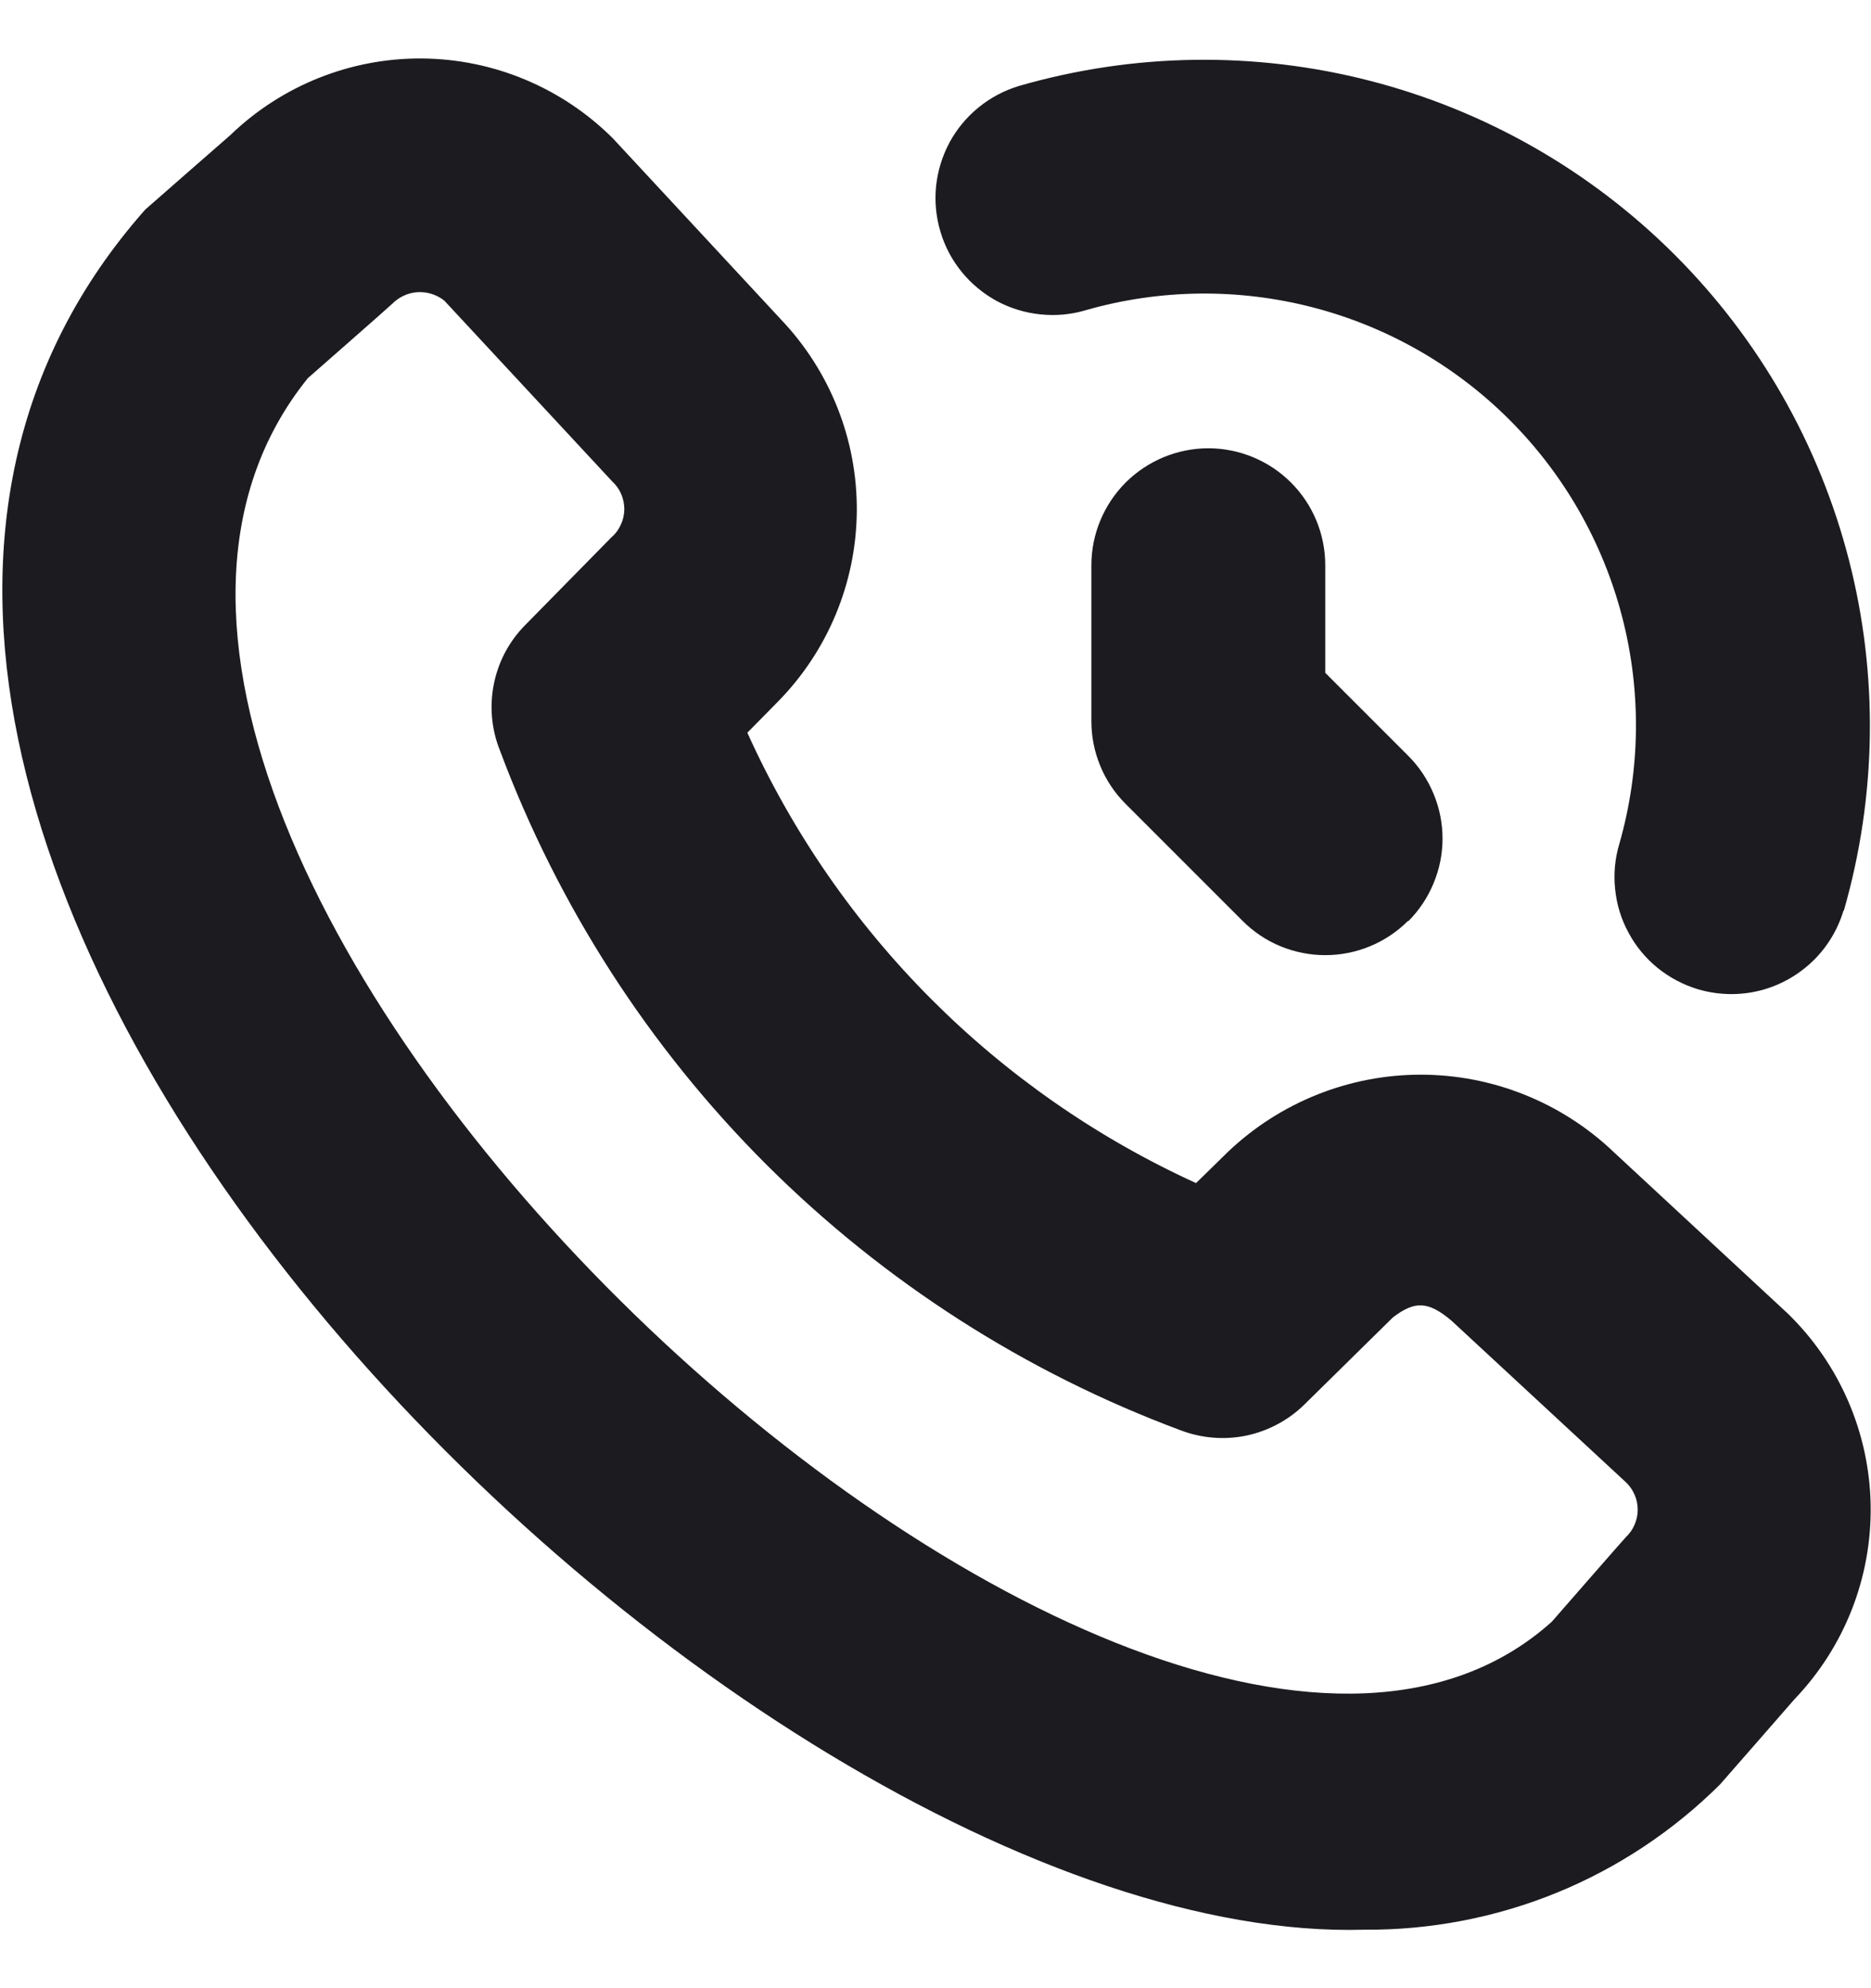 <svg width="16" height="17" viewBox="0 0 16 17" fill="none" xmlns="http://www.w3.org/2000/svg">
<g clip-path="url(#clip0_3_852)">
<path d="M11.667 16.5C6.234 16.653 -3.385 7.023 1.242 1.792C1.259 1.776 1.969 1.156 1.969 1.156C2.409 0.731 2.999 0.495 3.61 0.5C4.222 0.505 4.808 0.751 5.241 1.183L6.676 2.729C7.098 3.171 7.332 3.76 7.327 4.371C7.322 4.982 7.079 5.567 6.65 6.002L6.391 6.265C7.161 7.971 8.525 9.339 10.228 10.116L10.501 9.849C10.945 9.426 11.536 9.189 12.15 9.189C12.763 9.189 13.354 9.426 13.798 9.849L15.29 11.233C15.732 11.664 15.987 12.253 15.997 12.871C16.007 13.489 15.772 14.085 15.344 14.531C15.344 14.531 14.724 15.242 14.708 15.259C14.308 15.656 13.834 15.971 13.312 16.184C12.79 16.397 12.23 16.504 11.667 16.5ZM2.633 3.233C-0.607 7.245 9.762 17.015 13.27 13.867C13.27 13.867 13.886 13.161 13.903 13.144C13.935 13.114 13.961 13.078 13.978 13.037C13.996 12.996 14.005 12.953 14.005 12.909C14.005 12.864 13.996 12.821 13.978 12.78C13.961 12.74 13.935 12.703 13.903 12.673L12.411 11.291C12.211 11.124 12.099 11.122 11.912 11.264L11.155 12.009C11.019 12.143 10.846 12.235 10.659 12.275C10.471 12.314 10.276 12.298 10.097 12.23C8.767 11.735 7.559 10.96 6.554 9.958C5.55 8.955 4.773 7.748 4.276 6.419C4.203 6.238 4.185 6.04 4.223 5.85C4.261 5.659 4.354 5.483 4.491 5.345L5.23 4.593C5.264 4.564 5.291 4.527 5.309 4.486C5.328 4.446 5.338 4.401 5.339 4.356C5.339 4.311 5.33 4.267 5.313 4.226C5.295 4.184 5.269 4.147 5.236 4.117L3.8 2.571C3.735 2.519 3.654 2.494 3.572 2.498C3.49 2.503 3.412 2.539 3.355 2.597C3.339 2.614 2.633 3.233 2.633 3.233ZM15.767 7.789C16.049 6.81 16.065 5.773 15.811 4.787C15.557 3.8 15.043 2.9 14.323 2.18C13.602 1.459 12.702 0.945 11.716 0.691C10.729 0.437 9.693 0.452 8.714 0.735C8.588 0.773 8.471 0.835 8.369 0.918C8.267 1.001 8.182 1.103 8.12 1.218C8.058 1.334 8.019 1.46 8.005 1.591C7.992 1.722 8.004 1.854 8.042 1.98C8.079 2.106 8.141 2.223 8.224 2.325C8.307 2.427 8.409 2.511 8.524 2.574C8.64 2.636 8.767 2.675 8.897 2.688C9.028 2.702 9.16 2.69 9.286 2.652C9.919 2.471 10.588 2.463 11.226 2.628C11.863 2.793 12.444 3.125 12.91 3.591C13.375 4.056 13.707 4.638 13.872 5.275C14.037 5.912 14.029 6.582 13.848 7.215C13.81 7.341 13.798 7.473 13.812 7.603C13.825 7.734 13.864 7.861 13.927 7.976C13.989 8.092 14.074 8.194 14.176 8.277C14.278 8.359 14.395 8.421 14.521 8.459C14.614 8.486 14.71 8.5 14.807 8.5C15.023 8.5 15.232 8.43 15.404 8.301C15.577 8.173 15.703 7.992 15.765 7.785L15.767 7.789ZM12.043 7.877C12.136 7.784 12.209 7.674 12.259 7.553C12.31 7.431 12.336 7.301 12.336 7.17C12.336 7.039 12.31 6.909 12.259 6.787C12.209 6.666 12.136 6.556 12.043 6.463L11.333 5.753V4.833C11.333 4.568 11.228 4.314 11.04 4.126C10.853 3.939 10.598 3.833 10.333 3.833C10.068 3.833 9.814 3.939 9.626 4.126C9.439 4.314 9.333 4.568 9.333 4.833V6.167C9.333 6.298 9.359 6.428 9.409 6.549C9.459 6.671 9.533 6.781 9.626 6.874L10.626 7.874C10.719 7.967 10.829 8.041 10.95 8.091C11.072 8.141 11.202 8.167 11.333 8.167C11.465 8.167 11.595 8.141 11.716 8.091C11.837 8.041 11.948 7.967 12.041 7.874L12.043 7.877Z" fill="#1C1B1F"/>
</g>
<defs>
<clipPath id="clip0_3_852">
<rect width="16" height="16" fill="white" transform="translate(0 0.5)"/>
</clipPath>
</defs>
</svg>
